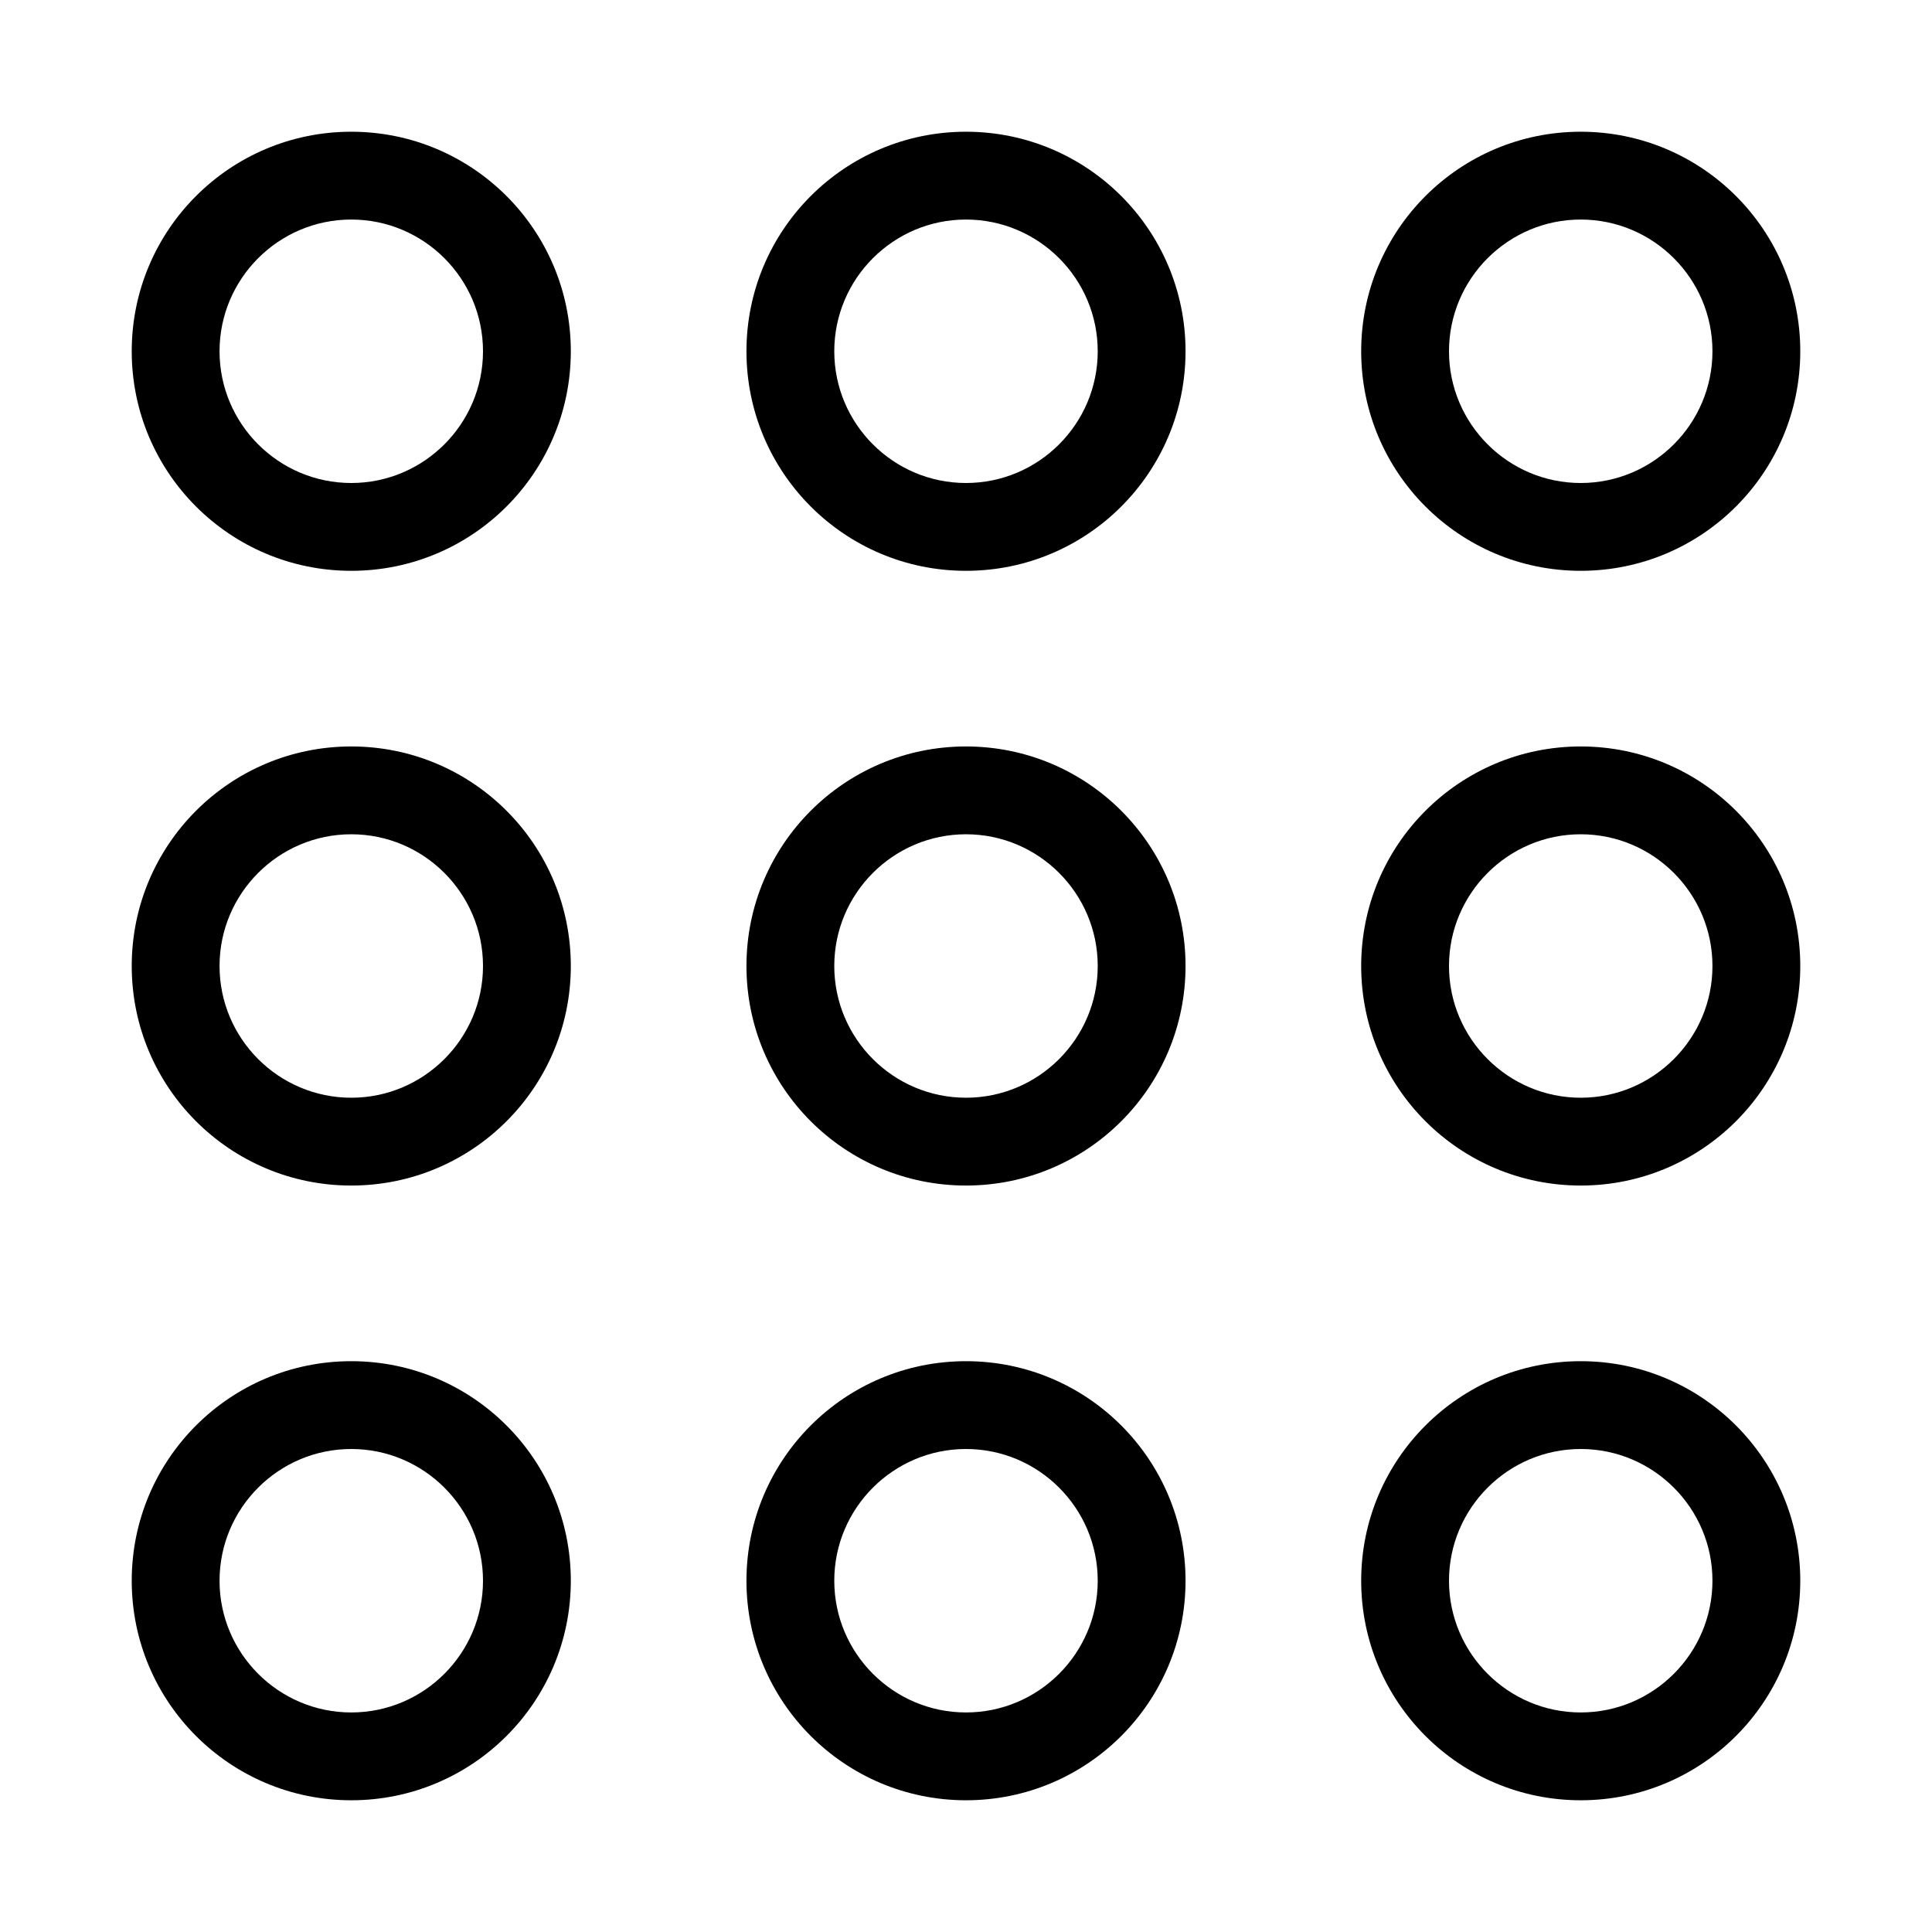 <?xml version="1.0" encoding="utf-8"?>
<!-- Generator: Adobe Illustrator 15.1.0, SVG Export Plug-In . SVG Version: 6.00 Build 0)  -->
<!DOCTYPE svg PUBLIC "-//W3C//DTD SVG 1.1//EN" "http://www.w3.org/Graphics/SVG/1.1/DTD/svg11.dtd">
<svg version="1.1" id="Layer_2" xmlns="http://www.w3.org/2000/svg" xmlns:xlink="http://www.w3.org/1999/xlink" x="0px" y="0px"
	 width="22px" height="22px" viewBox="0 0 22 22" enable-background="new 0 0 22 22" xml:space="preserve">
<g>
	<path fill="#000000" d="M4,2.5c0.827,0,1.5,0.673,1.5,1.5S4.827,5.5,4,5.5S2.5,4.827,2.5,4S3.173,2.5,4,2.5 M4,1.5
		C2.619,1.5,1.5,2.619,1.5,4S2.619,6.5,4,6.5S6.5,5.381,6.5,4S5.381,1.5,4,1.5L4,1.5z"/>
</g>
<g>
	<path fill="#000000" d="M11,2.5c0.827,0,1.5,0.673,1.5,1.5S11.827,5.5,11,5.5S9.5,4.827,9.5,4S10.173,2.5,11,2.5 M11,1.5
		C9.619,1.5,8.5,2.619,8.5,4S9.619,6.5,11,6.5s2.5-1.119,2.5-2.5S12.381,1.5,11,1.5L11,1.5z"/>
</g>
<g>
	<path fill="#000000" d="M18,2.5c0.827,0,1.5,0.673,1.5,1.5S18.827,5.5,18,5.5S16.5,4.827,16.5,4S17.173,2.5,18,2.5 M18,1.5
		c-1.381,0-2.5,1.119-2.5,2.5s1.119,2.5,2.5,2.5s2.5-1.119,2.5-2.5S19.381,1.5,18,1.5L18,1.5z"/>
</g>
<g>
	<path fill="#000000" d="M4,9.5c0.827,0,1.5,0.673,1.5,1.5S4.827,12.5,4,12.5S2.5,11.827,2.5,11S3.173,9.5,4,9.5 M4,8.5
		c-1.381,0-2.5,1.119-2.5,2.5s1.119,2.5,2.5,2.5s2.5-1.119,2.5-2.5S5.381,8.5,4,8.5L4,8.5z"/>
</g>
<g>
	<path fill="#000000" d="M11,9.5c0.827,0,1.5,0.673,1.5,1.5s-0.673,1.5-1.5,1.5S9.5,11.827,9.5,11S10.173,9.5,11,9.5 M11,8.5
		c-1.381,0-2.5,1.119-2.5,2.5s1.119,2.5,2.5,2.5s2.5-1.119,2.5-2.5S12.381,8.5,11,8.5L11,8.5z"/>
</g>
<g>
	<path fill="#000000" d="M18,9.5c0.827,0,1.5,0.673,1.5,1.5s-0.673,1.5-1.5,1.5s-1.5-0.673-1.5-1.5S17.173,9.5,18,9.5 M18,8.5
		c-1.381,0-2.5,1.119-2.5,2.5s1.119,2.5,2.5,2.5s2.5-1.119,2.5-2.5S19.381,8.5,18,8.5L18,8.5z"/>
</g>
<g>
	<path fill="#000000" d="M4,16.5c0.827,0,1.5,0.673,1.5,1.5S4.827,19.5,4,19.5S2.5,18.827,2.5,18S3.173,16.5,4,16.5 M4,15.5
		c-1.381,0-2.5,1.119-2.5,2.5s1.119,2.5,2.5,2.5s2.5-1.119,2.5-2.5S5.381,15.5,4,15.5L4,15.5z"/>
</g>
<g>
	<path fill="#000000" d="M11,16.5c0.827,0,1.5,0.673,1.5,1.5s-0.673,1.5-1.5,1.5S9.5,18.827,9.5,18S10.173,16.5,11,16.5 M11,15.5
		c-1.381,0-2.5,1.119-2.5,2.5s1.119,2.5,2.5,2.5s2.5-1.119,2.5-2.5S12.381,15.5,11,15.5L11,15.5z"/>
</g>
<g>
	<path fill="#000000" d="M18,16.5c0.827,0,1.5,0.673,1.5,1.5s-0.673,1.5-1.5,1.5s-1.5-0.673-1.5-1.5S17.173,16.5,18,16.5 M18,15.5
		c-1.381,0-2.5,1.119-2.5,2.5s1.119,2.5,2.5,2.5s2.5-1.119,2.5-2.5S19.381,15.5,18,15.5L18,15.5z"/>
</g>
</svg>
